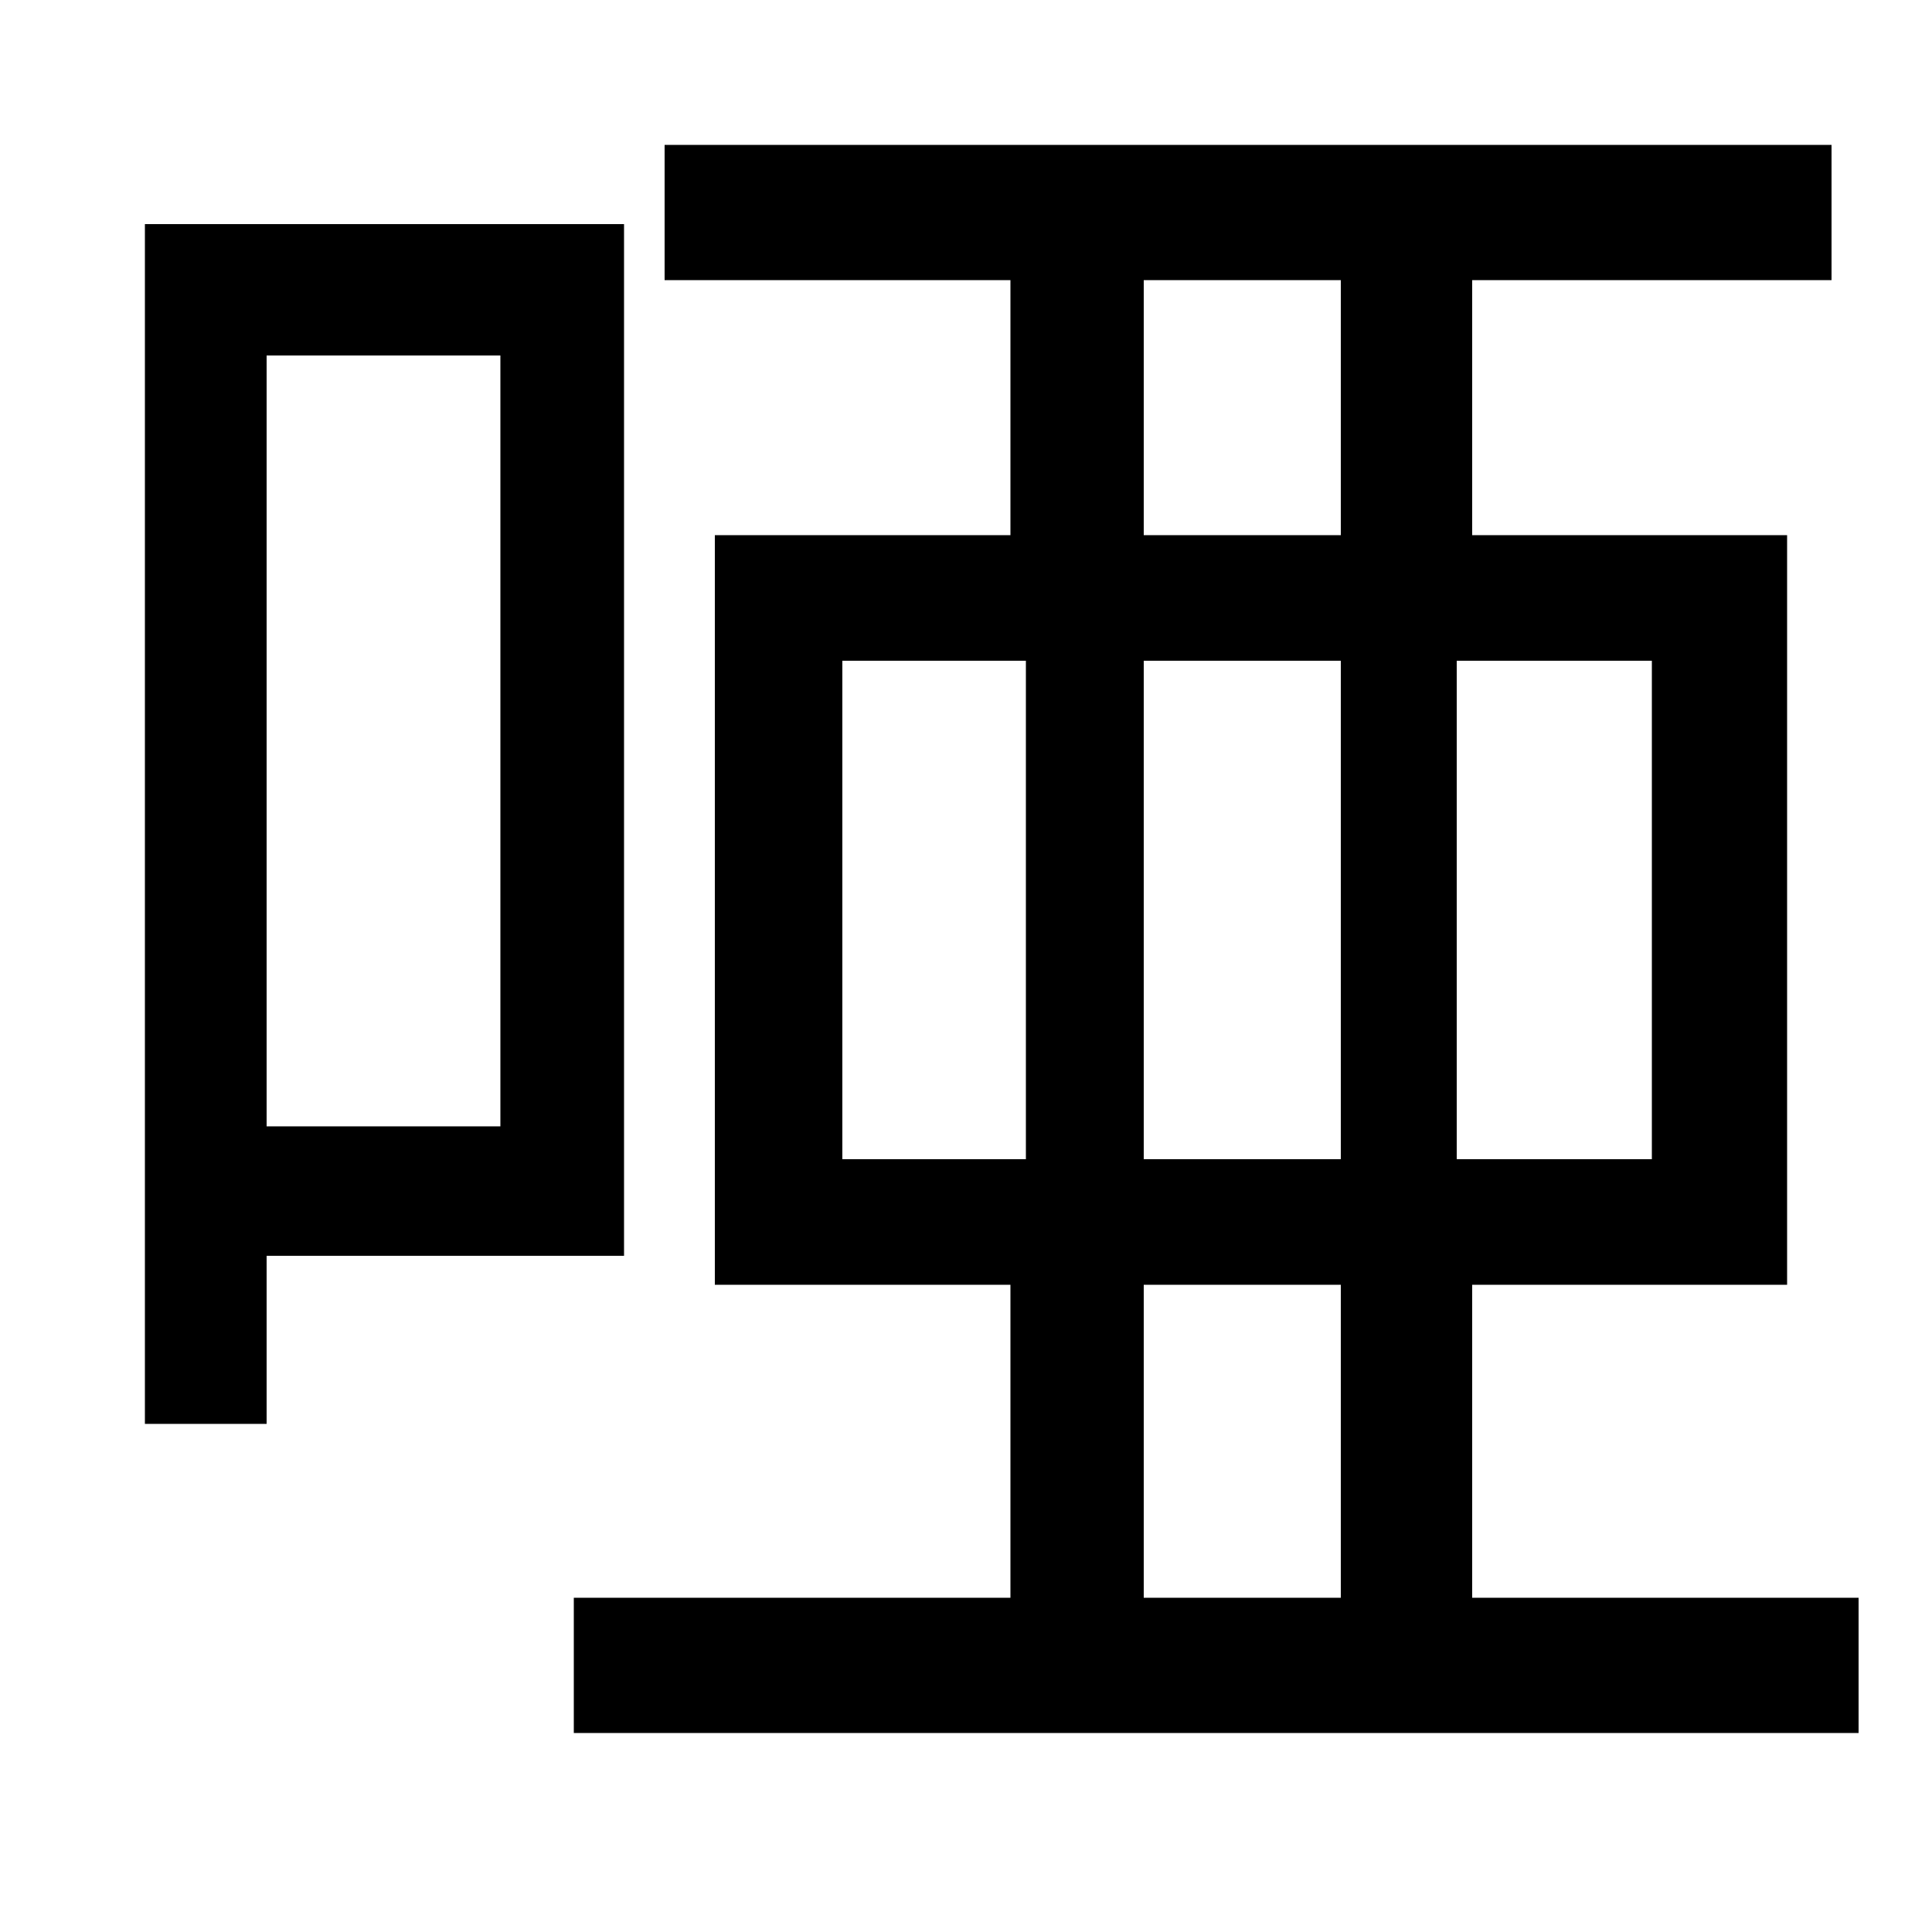 <svg xmlns="http://www.w3.org/2000/svg"
    viewBox="0 0 1000 1000">
  <!--
© 2014-2021 Adobe (http://www.adobe.com/).
Noto is a trademark of Google Inc.
This Font Software is licensed under the SIL Open Font License, Version 1.1. This Font Software is distributed on an "AS IS" BASIS, WITHOUT WARRANTIES OR CONDITIONS OF ANY KIND, either express or implied. See the SIL Open Font License for the specific language, permissions and limitations governing your use of this Font Software.
http://scripts.sil.org/OFL
  -->
<path d="M370 277L370 665 523 665 523 827 297 827 297 897 962 897 962 827 762 827 762 665 925 665 925 277 762 277 762 145 948 145 948 75 344 75 344 145 523 145 523 277ZM592 145L694 145 694 277 592 277ZM592 827L592 665 694 665 694 827ZM436 342L531 342 531 600 436 600ZM592 342L694 342 694 600 592 600ZM754 342L855 342 855 600 754 600ZM75 116L75 737 138 737 138 650 323 650 323 116ZM138 184L259 184 259 583 138 583Z"/>
</svg>